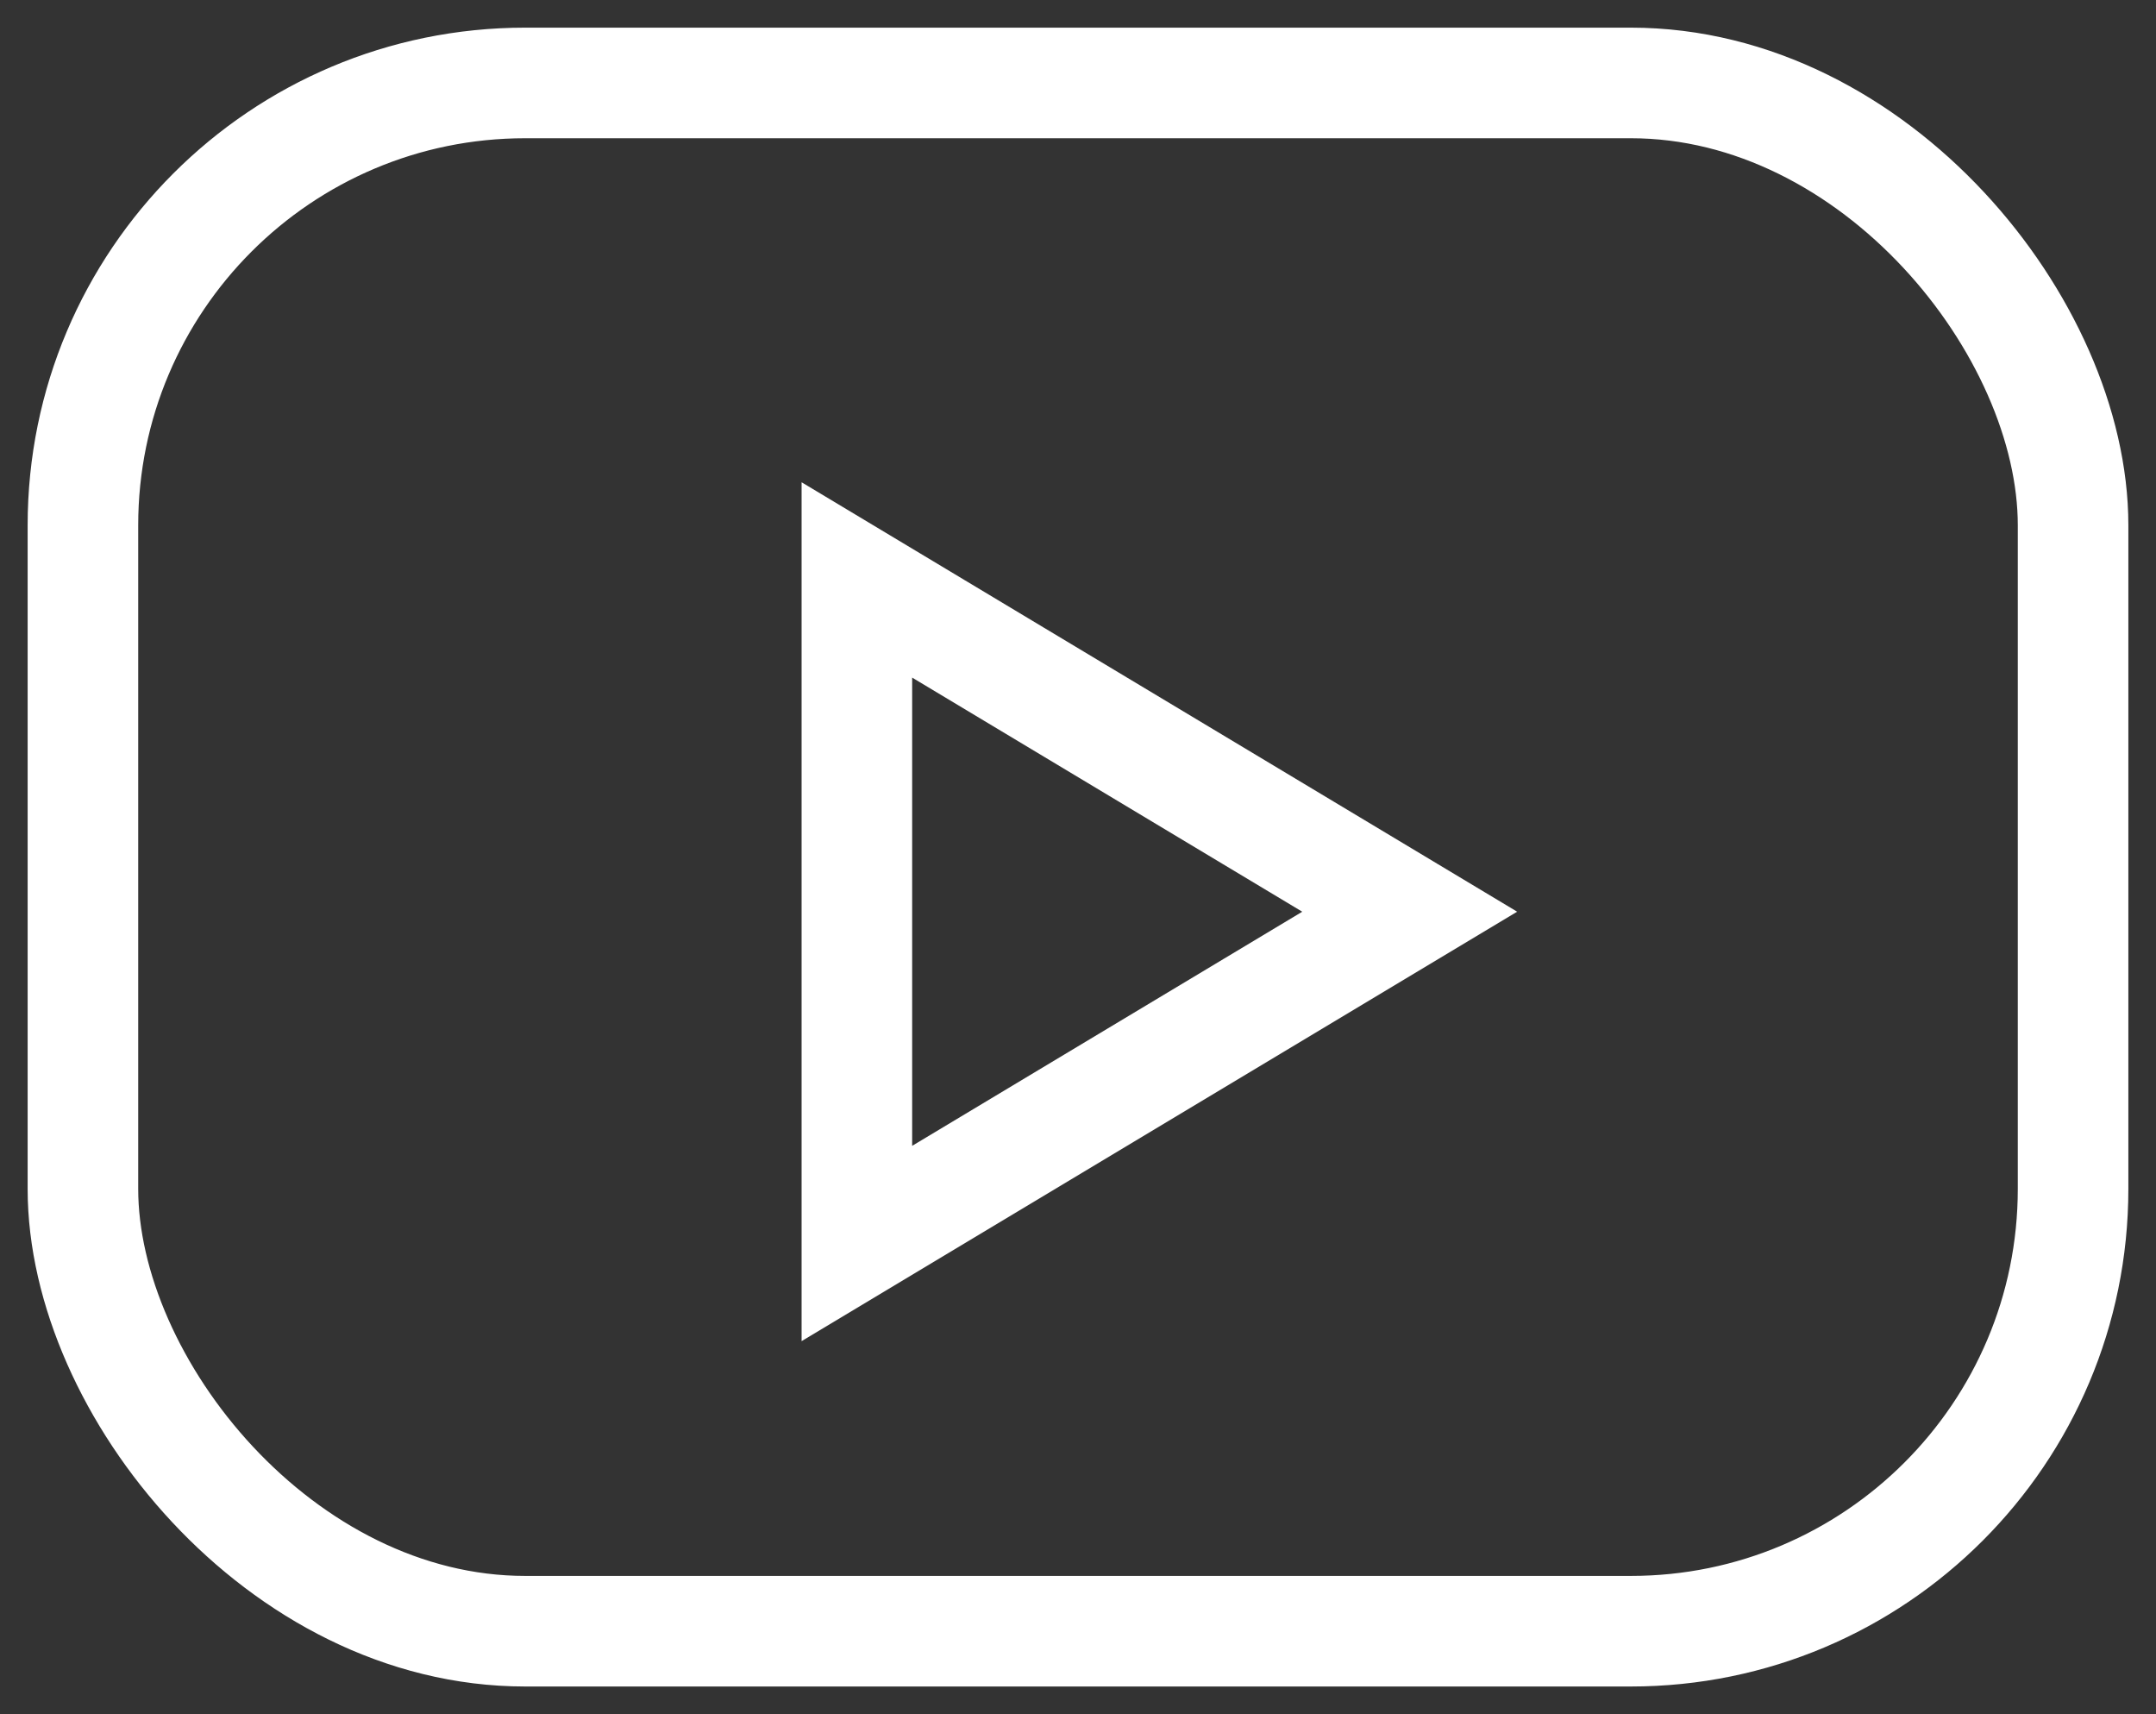 <svg xmlns="http://www.w3.org/2000/svg" width="19.5" height="15.5" viewBox="0 0 19.5 15.5">
  <rect x="0" y="0" width="19.5" height="15.5" fill="#333333" stroke="none"/>
  <g id="Group_212" data-name="Group 212" transform="translate(0.75 0.802)">
    <rect id="Rectangle_280" data-name="Rectangle 280" width="18" height="14" rx="4" transform="translate(0 -0.052)" fill="none" stroke="#fff" strokeLinecap="round" strokeLinejoin="round" strokeWidth="1.5"/>
    <path id="Path_8292" data-name="Path 8292" d="M10,9l5,3-5,3Z" transform="translate(-3 -4.558)" fill="none" stroke="#fff" strokeLinecap="round" strokeLinejoin="round" strokeWidth="1.5"/>
  </g>
</svg>
